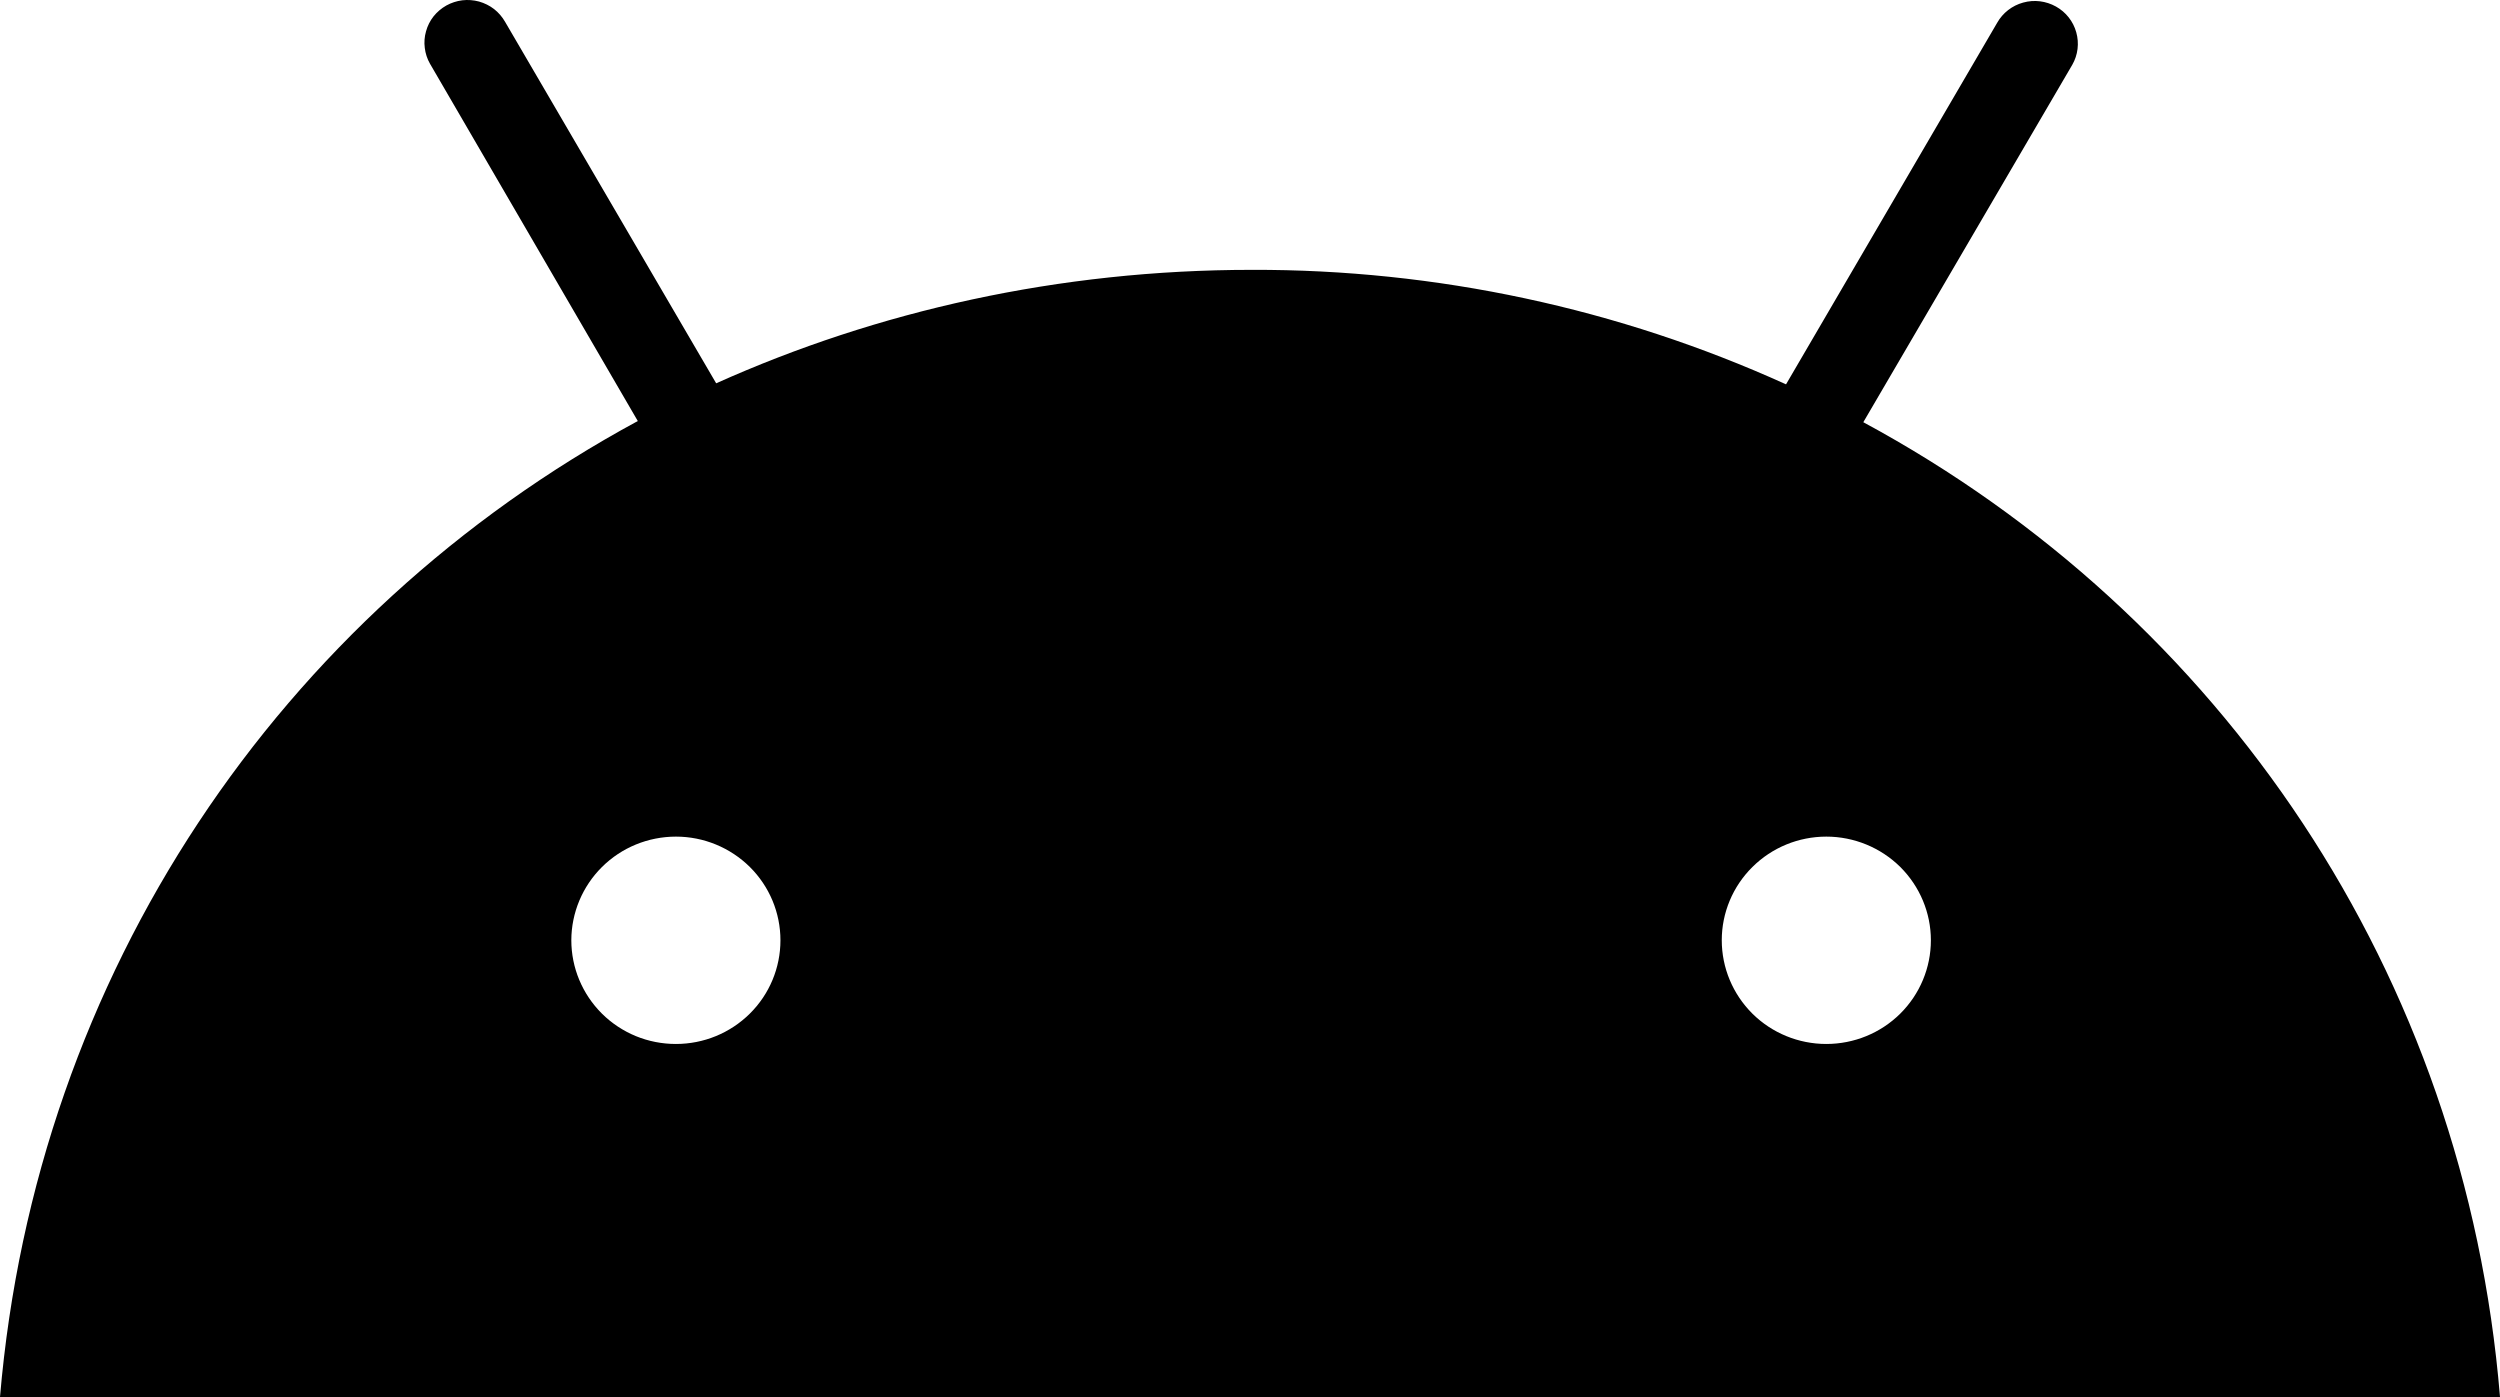 <svg width="34" height="19" viewBox="0 0 34 19" fill="none" xmlns="http://www.w3.org/2000/svg">
<path d="M24.837 14.198C24.46 14.198 24.098 14.049 23.832 13.785C23.566 13.52 23.416 13.162 23.416 12.787C23.416 12.414 23.566 12.055 23.833 11.791C24.1 11.526 24.461 11.378 24.838 11.378C25.215 11.378 25.577 11.527 25.844 11.791C26.11 12.056 26.26 12.414 26.26 12.788C26.26 13.162 26.11 13.521 25.844 13.785C25.577 14.05 25.215 14.198 24.838 14.198H24.837ZM9.191 14.198C9.005 14.198 8.82 14.162 8.647 14.091C8.475 14.02 8.318 13.916 8.186 13.785C7.92 13.52 7.77 13.162 7.77 12.787C7.771 12.414 7.921 12.055 8.187 11.791C8.454 11.526 8.816 11.378 9.193 11.378C9.57 11.378 9.931 11.527 10.198 11.791C10.465 12.056 10.614 12.414 10.614 12.788C10.614 13.162 10.465 13.521 10.198 13.785C9.931 14.05 9.57 14.198 9.193 14.198H9.191ZM25.341 5.742L28.183 0.881C28.26 0.747 28.279 0.588 28.237 0.439C28.196 0.291 28.096 0.164 27.961 0.089C27.825 0.013 27.665 -0.007 27.515 0.035C27.365 0.076 27.238 0.175 27.162 0.309L24.29 5.227C22.01 4.193 19.53 3.662 17.023 3.67C14.402 3.67 11.93 4.23 9.74 5.213L6.868 0.295C6.83 0.229 6.779 0.17 6.719 0.123C6.658 0.076 6.589 0.042 6.515 0.021C6.441 0.001 6.363 -0.005 6.287 0.004C6.21 0.014 6.137 0.038 6.07 0.075C6.003 0.113 5.944 0.163 5.896 0.223C5.849 0.283 5.814 0.352 5.794 0.426C5.773 0.499 5.767 0.576 5.777 0.652C5.786 0.727 5.81 0.801 5.848 0.867L8.674 5.726C3.819 8.354 0.489 13.23 0 19H34C33.527 13.244 30.21 8.37 25.341 5.742Z" fill="black"/>
</svg>
